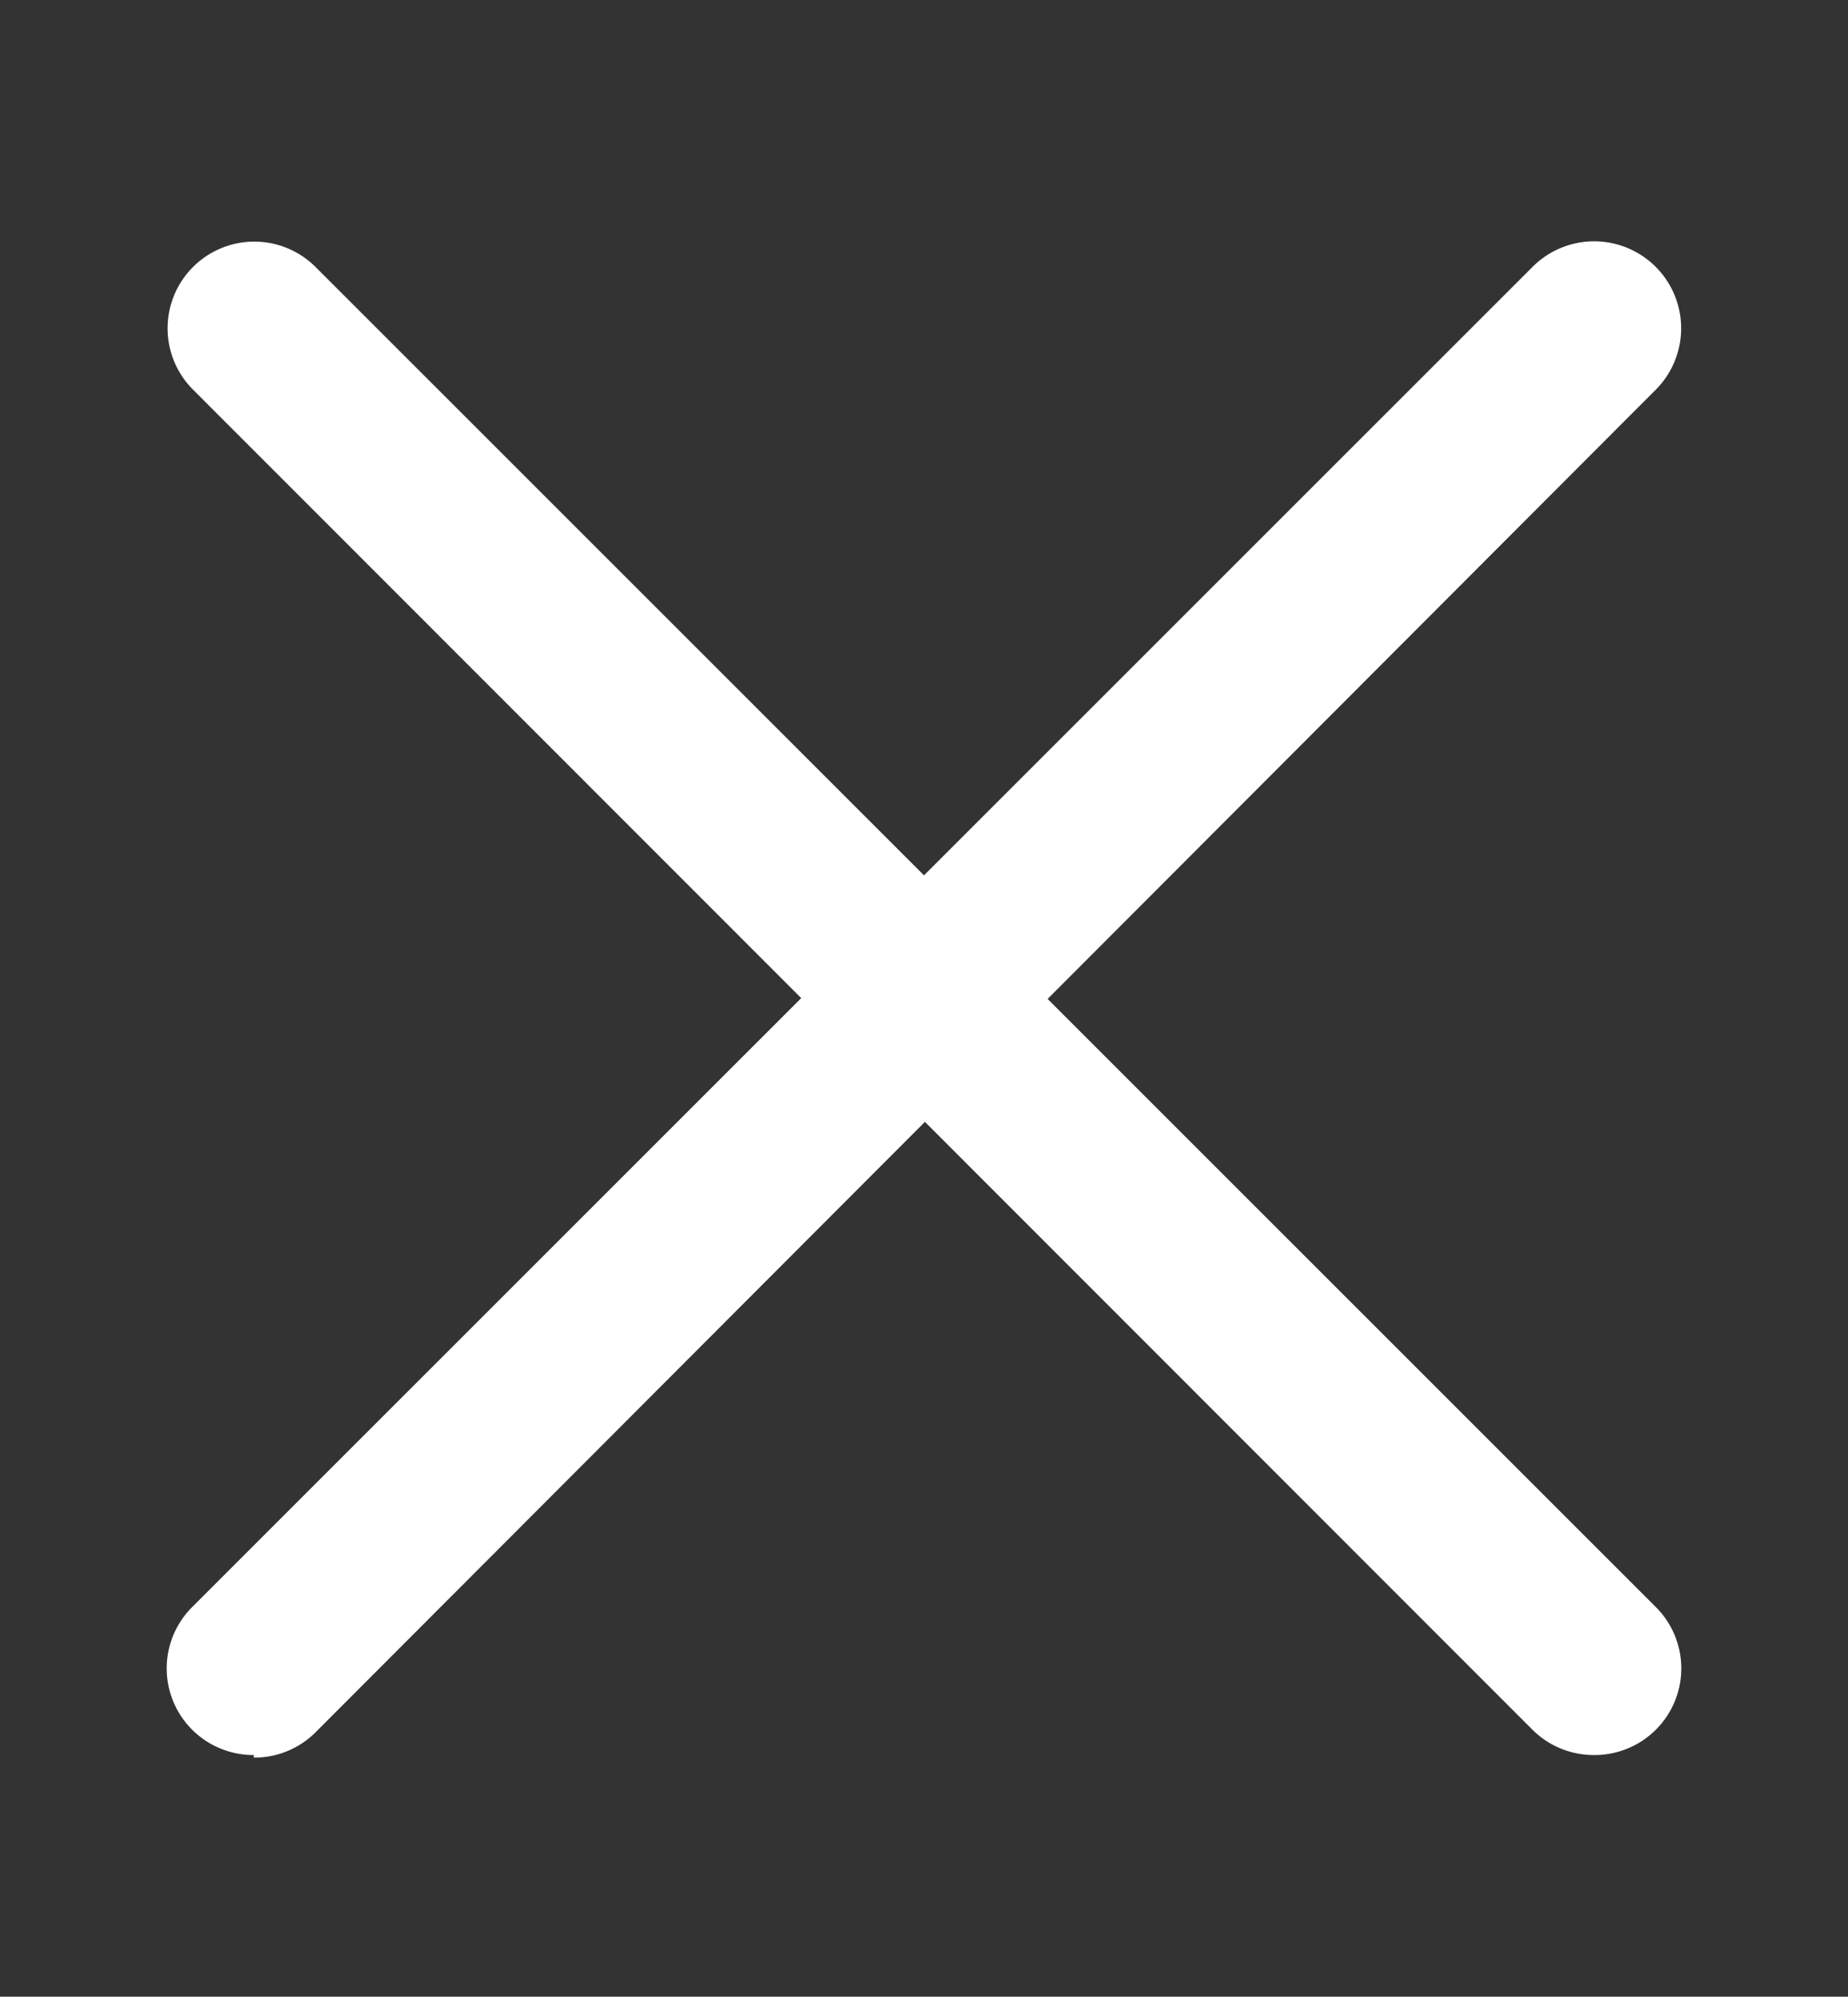 <svg id="Layer_1" data-name="Layer 1" xmlns="http://www.w3.org/2000/svg" viewBox="0 0 21.33 23.05"><rect x="0" y="0" width="21.33" height="23.05" fill="#333333" stroke="none"/><defs><style>.cls-1{fill:#fff;}</style></defs><title>Close out</title><path class="cls-1" d="M2.93,20.26a1,1,0,0,1-.71-1.71L17.69,3.08A1,1,0,1,1,19.11,4.5L3.64,20a1,1,0,0,1-.71.29Z"/><path class="cls-1" d="M18.4,20.26a1,1,0,0,1-.71-.29L2.23,4.5A1,1,0,0,1,3.64,3.08L19.11,18.55a1,1,0,0,1-.71,1.71Z"/></svg>